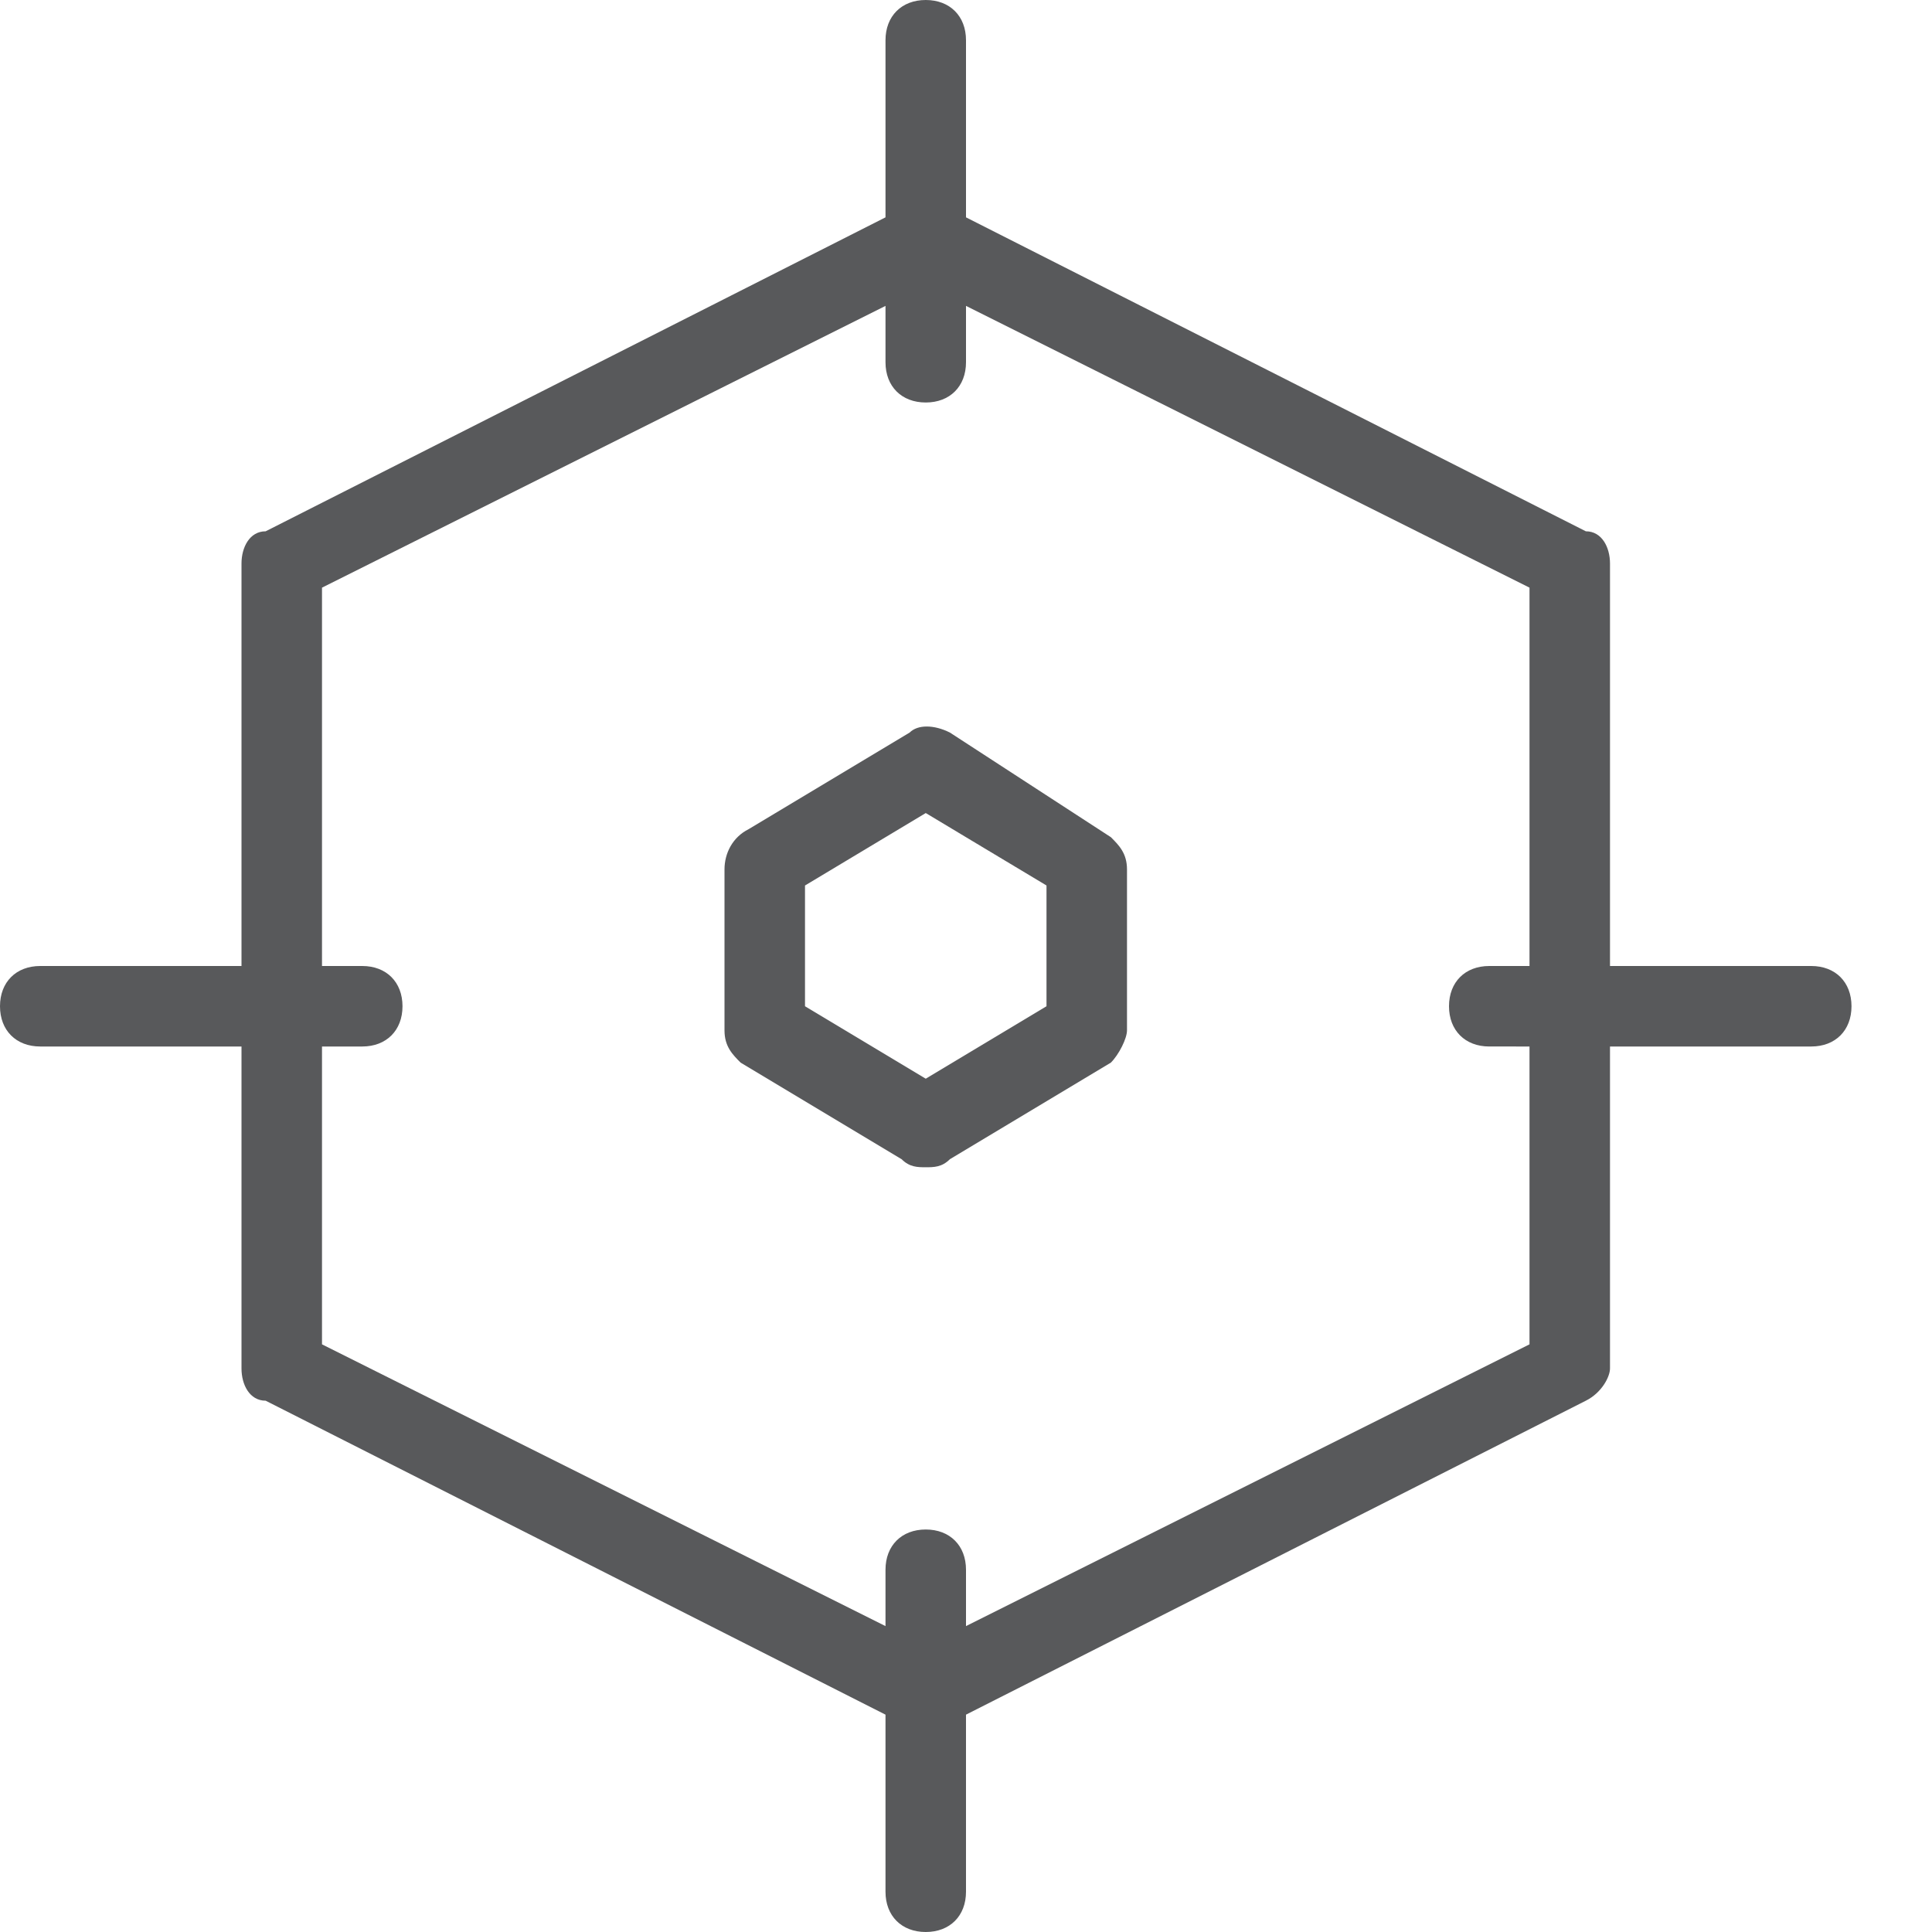 <?xml version="1.0" encoding="utf-8"?>
<!-- Generator: Adobe Illustrator 21.0.0, SVG Export Plug-In . SVG Version: 6.00 Build 0)  -->
<svg version="1.1" id="Layer_1" xmlns="http://www.w3.org/2000/svg" xmlns:xlink="http://www.w3.org/1999/xlink" x="0px" y="0px"
	 viewBox="0 0 24 24" style="enable-background:new 0 0 24 24;" xml:space="preserve">
<style type="text/css">
	.st0{fill:#58595B;}
	.st1{fill:none;}
</style>
<g>
	<path class="st0" d="M22.5,12H20V7c0-0.2-0.1-0.4-0.3-0.4L12,2.7V0.5C12,0.2,11.8,0,11.5,0S11,0.2,11,0.5v2.2L3.3,6.6
		C3.1,6.6,3,6.8,3,7v5H0.5C0.2,12,0,12.2,0,12.5S0.2,13,0.5,13H3v4c0,0.2,0.1,0.4,0.3,0.4l7.7,3.9v2.2c0,0.3,0.2,0.5,0.5,0.5
		s0.5-0.2,0.5-0.5v-2.2l7.7-3.9c0.2-0.1,0.3-0.3,0.3-0.4v-4h2.5c0.3,0,0.5-0.2,0.5-0.5S22.8,12,22.5,12z M19,16.7l-7,3.5v-0.7
		c0-0.3-0.2-0.5-0.5-0.5S11,19.2,11,19.5v0.7l-7-3.5V13h0.5C4.8,13,5,12.8,5,12.5S4.8,12,4.5,12H4V7.3l7-3.5v0.7
		C11,4.8,11.2,5,11.5,5S12,4.8,12,4.5V3.8l7,3.5V12h-0.5c-0.3,0-0.5,0.2-0.5,0.5s0.2,0.5,0.5,0.5H19V16.7z"/>
	<path class="st0" d="M11.8,9.1c-0.2-0.1-0.4-0.1-0.5,0l-2,1.2C9.1,10.4,9,10.6,9,10.8v2c0,0.2,0.1,0.3,0.2,0.4l2,1.2
		c0.1,0.1,0.2,0.1,0.3,0.1s0.2,0,0.3-0.1l2-1.2c0.1-0.1,0.2-0.3,0.2-0.4v-2c0-0.2-0.1-0.3-0.2-0.4L11.8,9.1z M13,12.5l-1.5,0.9
		L10,12.5V11l1.5-0.9L13,11V12.5z"/>
</g>
<g id="Frames-24px">
	<rect class="st1" width="24" height="24"/>
</g>
</svg>
